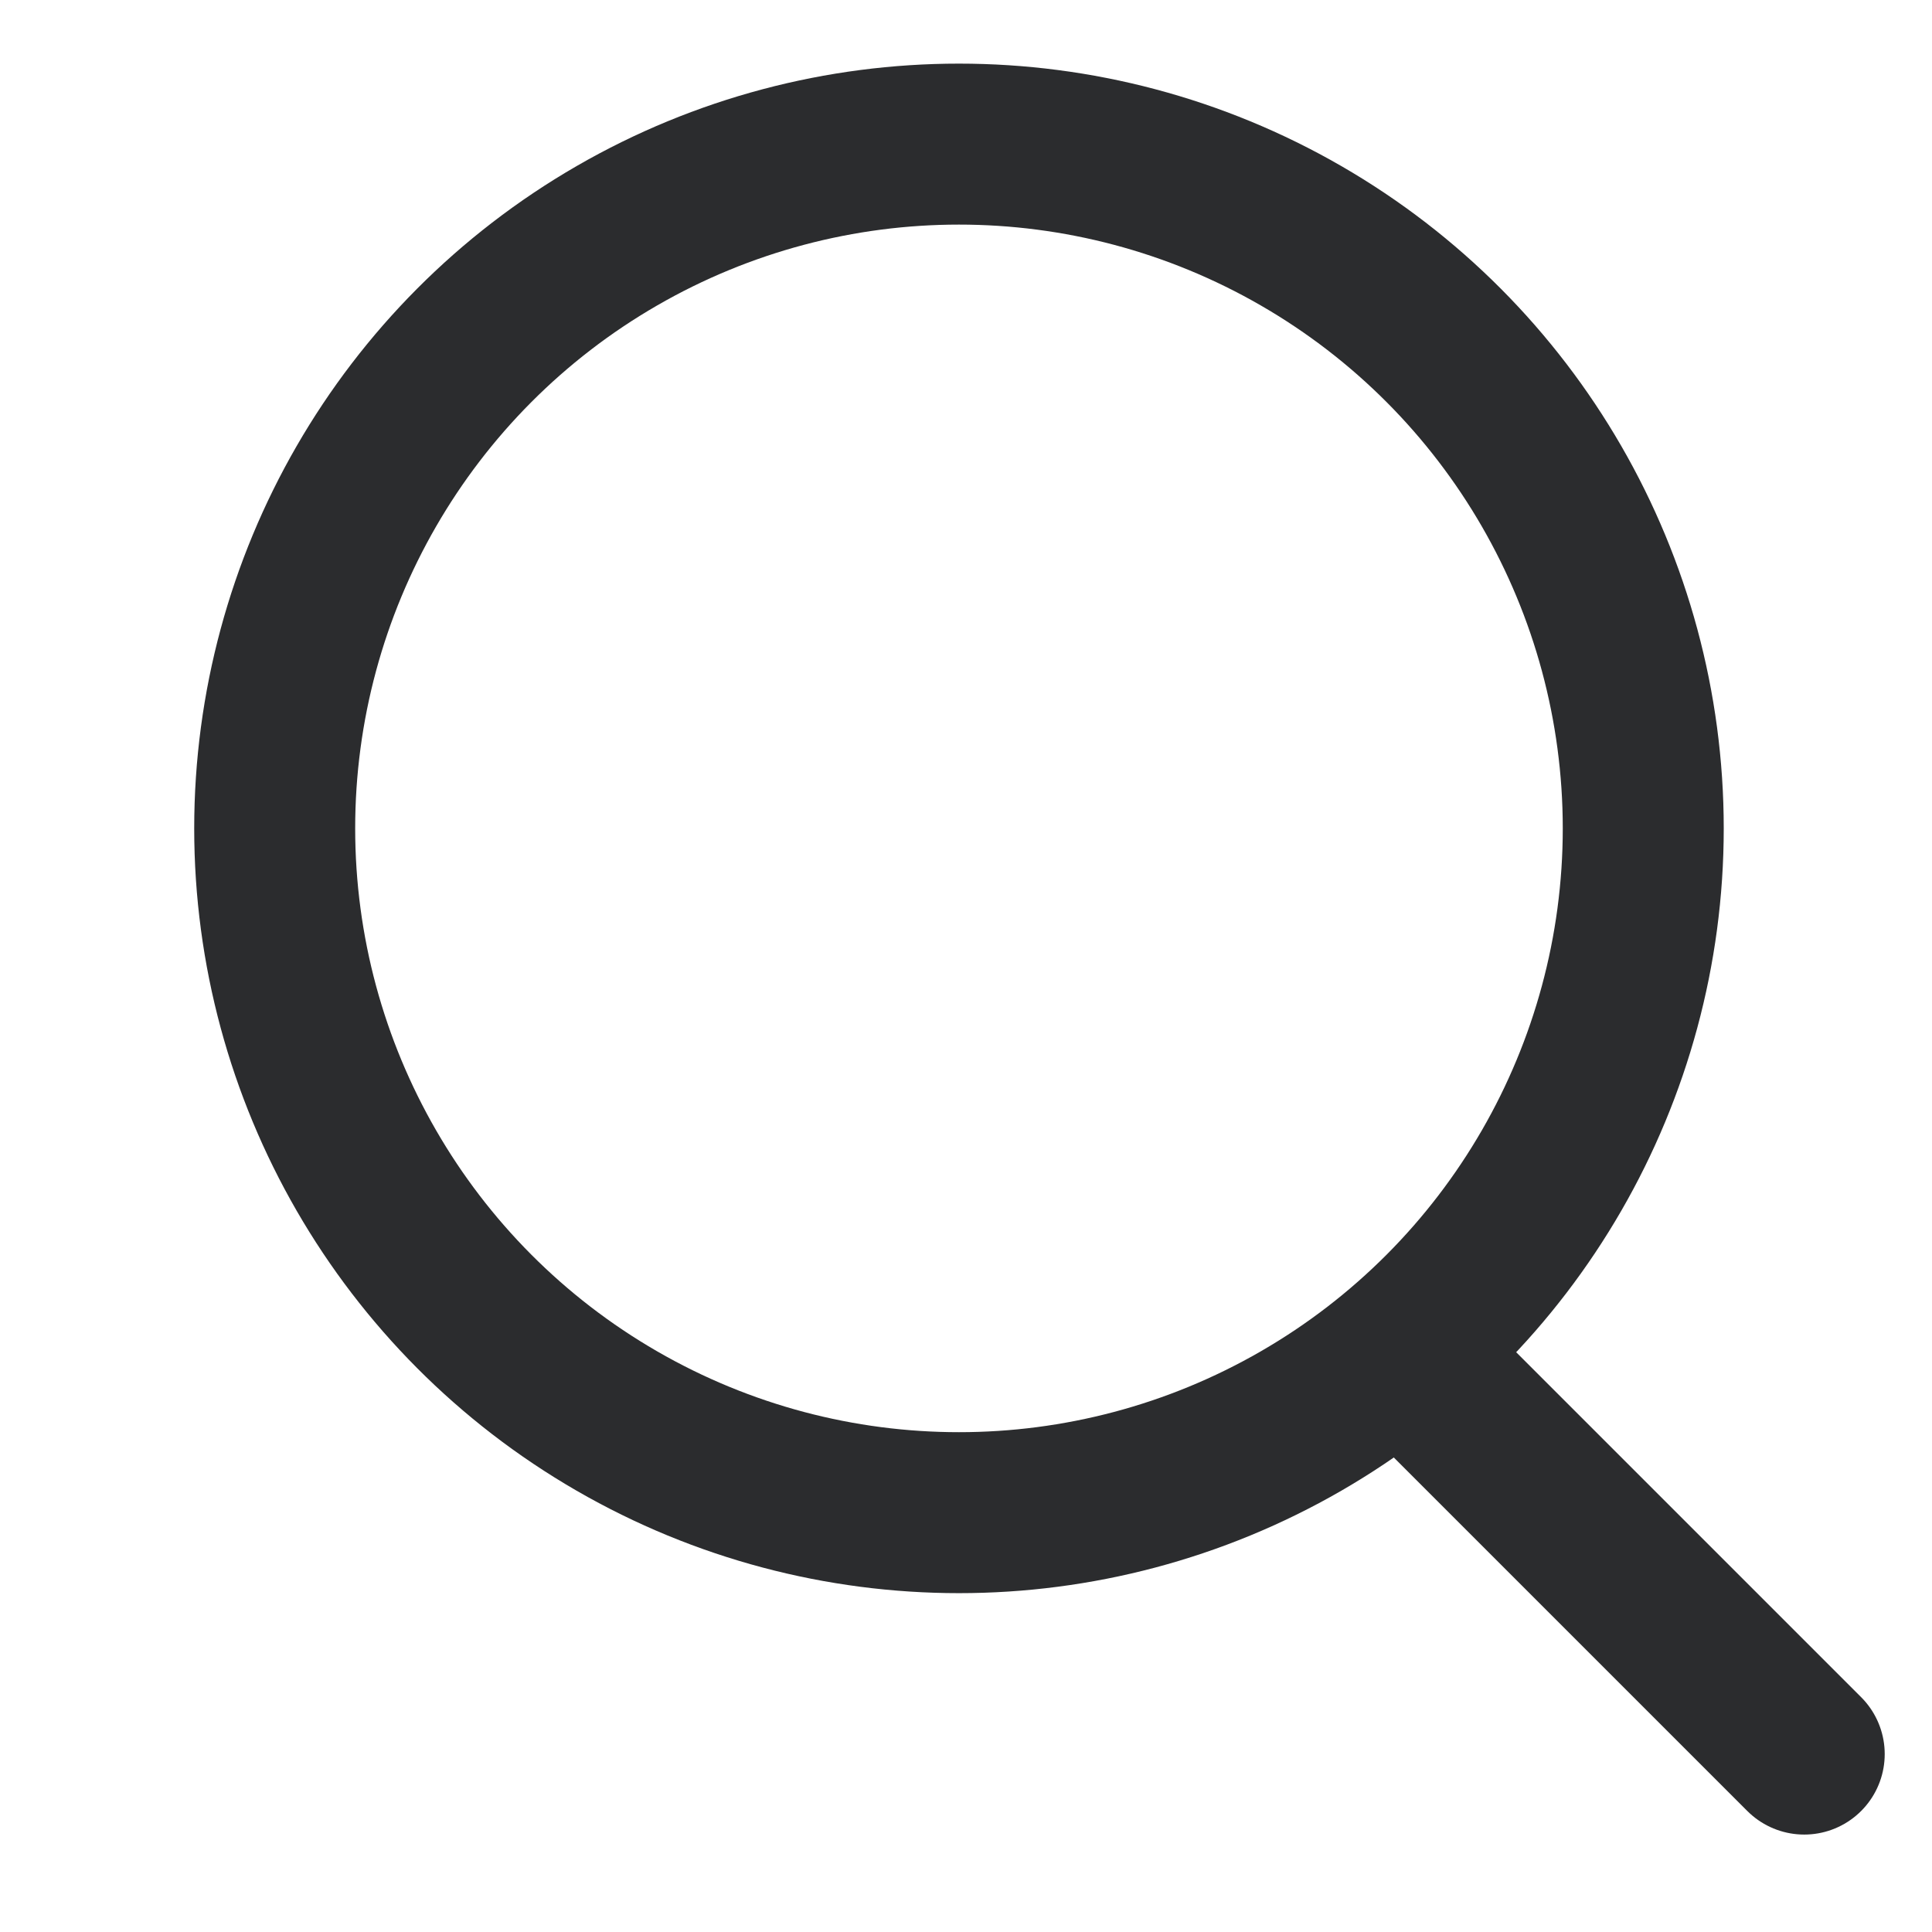 <svg width="22" height="22" viewBox="0 0 22 22" fill="none" xmlns="http://www.w3.org/2000/svg">
<circle cx="10.92" cy="9.433" r="7.792" stroke="#2B2C2E" stroke-width="1.833"/>
<path d="M15.962 15.391L20.545 19.974" stroke="#2B2C2E" stroke-width="1.833" stroke-linecap="round"/>
</svg>

